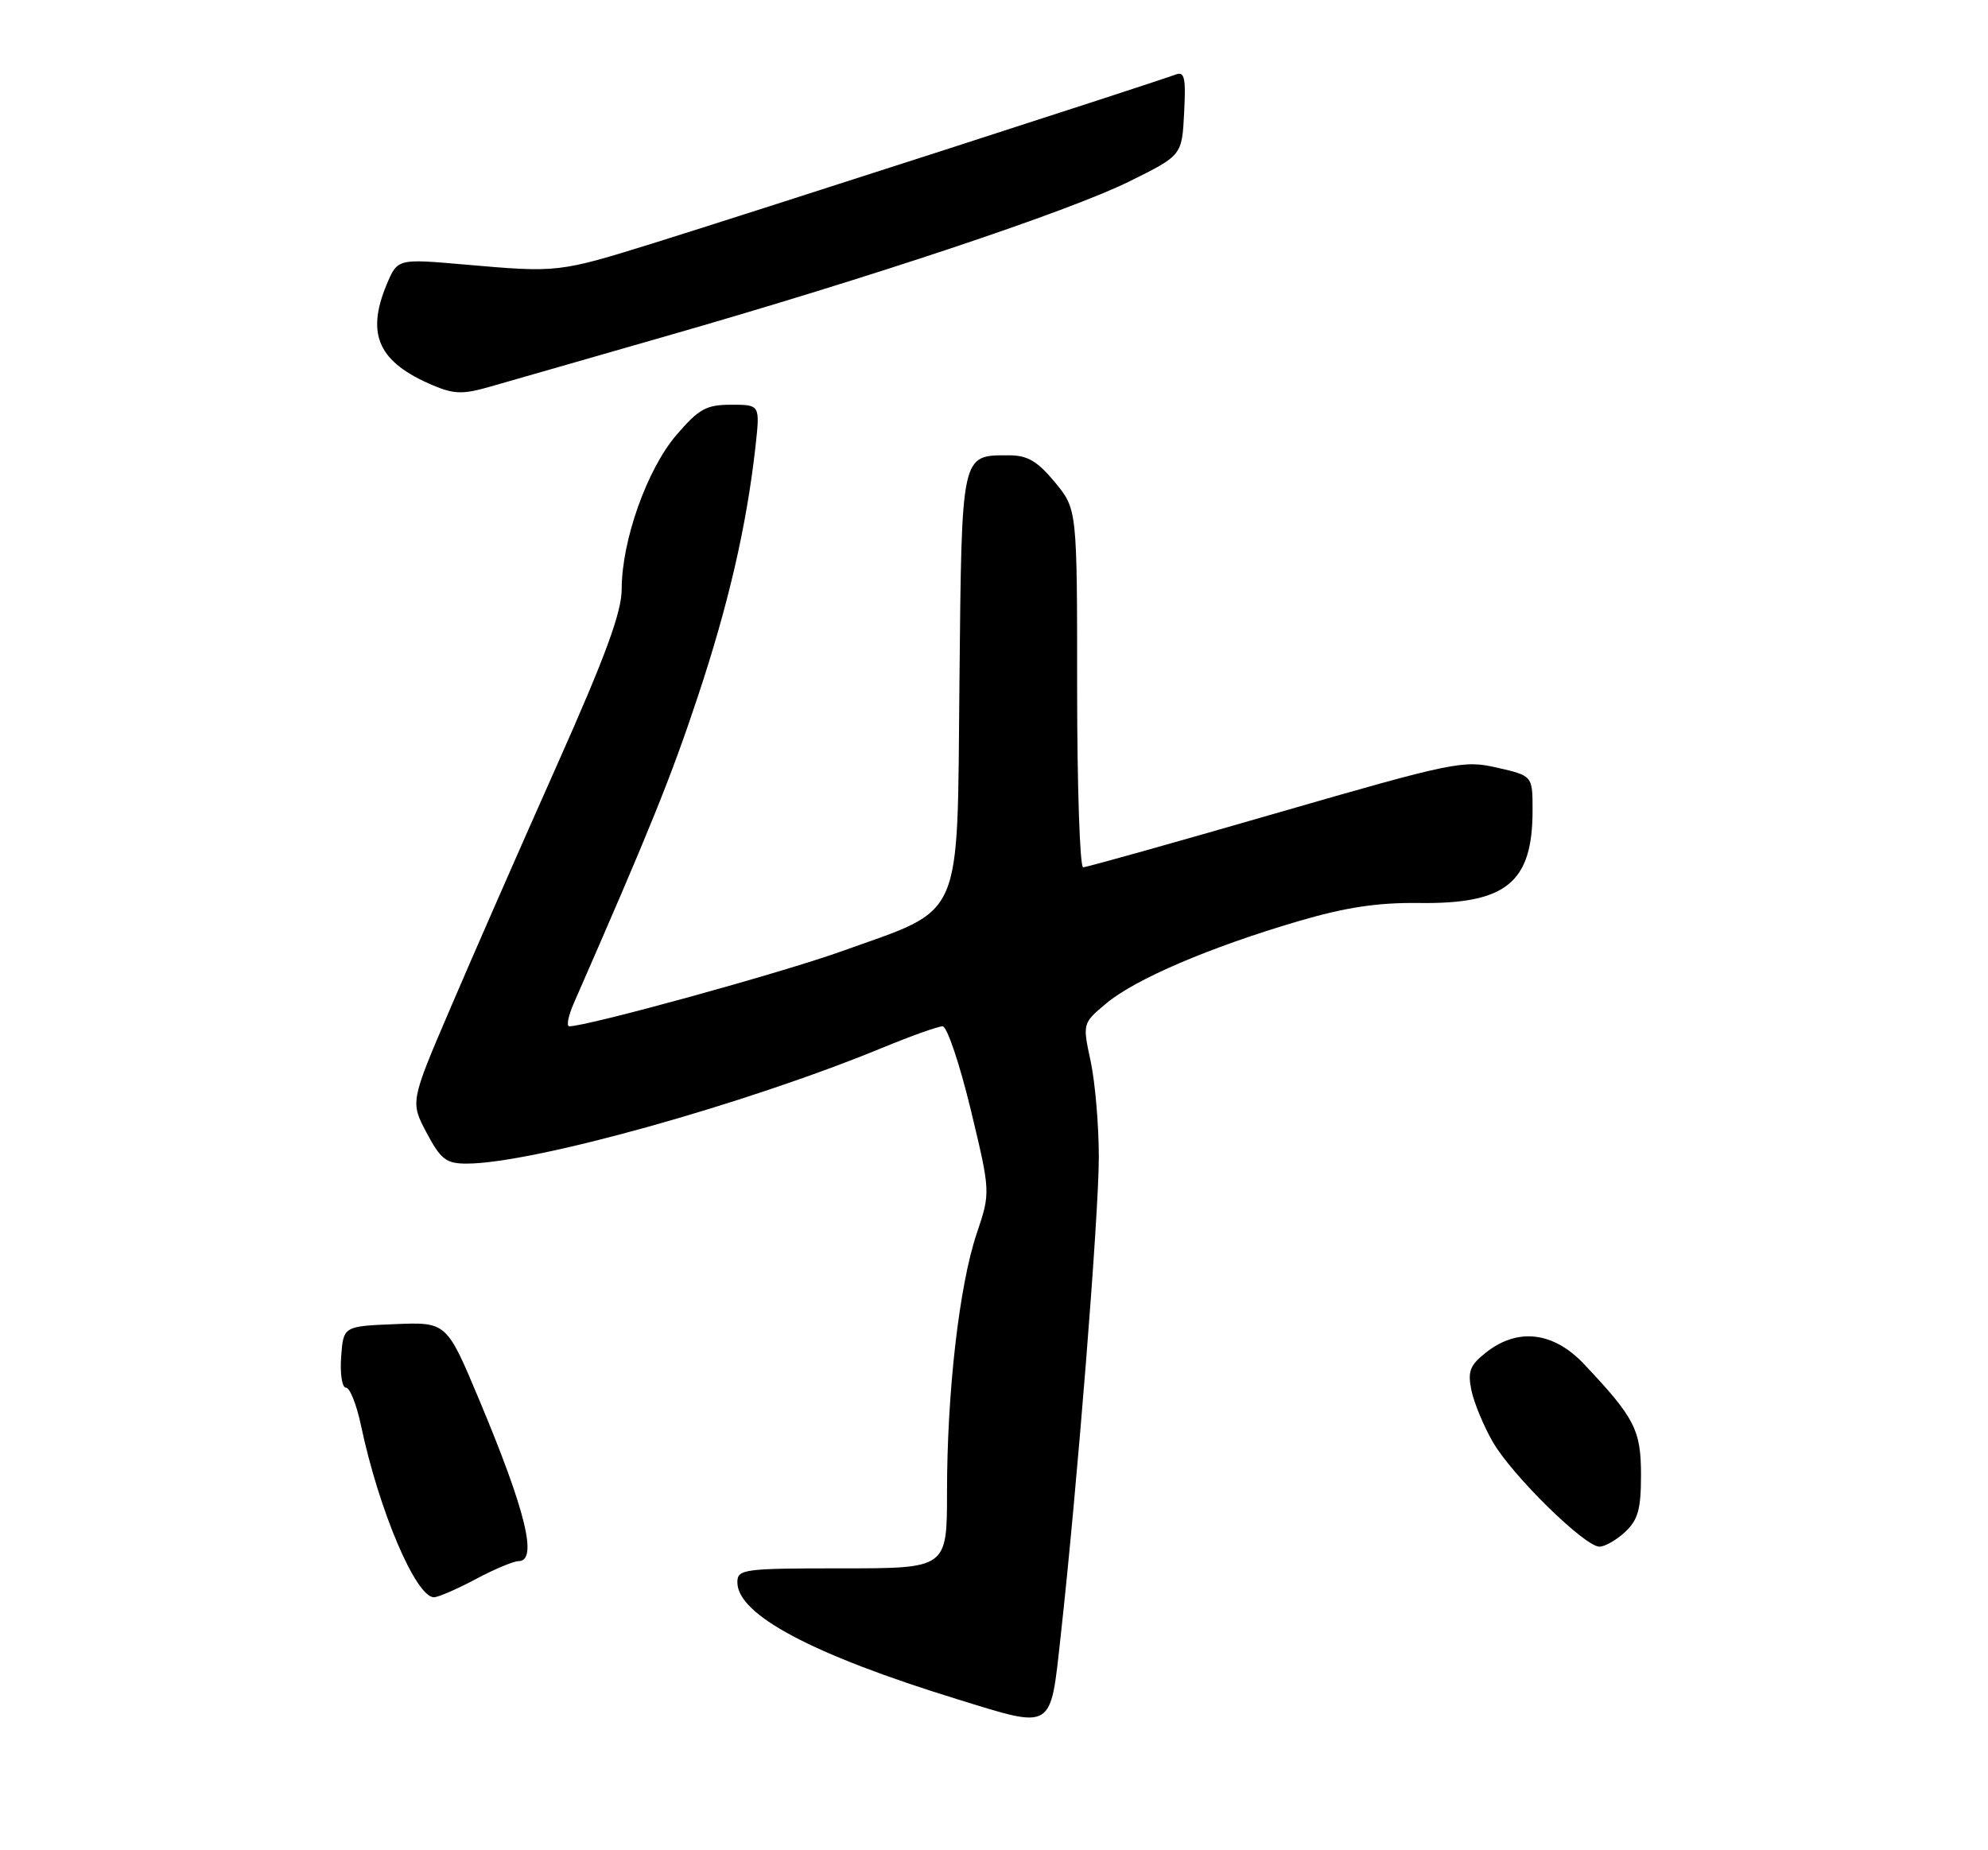 <?xml version="1.0" encoding="UTF-8" standalone="no"?>
<!DOCTYPE svg PUBLIC "-//W3C//DTD SVG 1.1//EN" "http://www.w3.org/Graphics/SVG/1.1/DTD/svg11.dtd" >
<svg xmlns="http://www.w3.org/2000/svg" xmlns:xlink="http://www.w3.org/1999/xlink" version="1.1" viewBox="0 0 275 256">
 <g >
 <path fill="currentColor"
d=" M 146.71 226.50 C 149.00 205.86 152.00 168.14 152.00 160.11 C 152.00 155.70 151.49 149.73 150.87 146.84 C 149.74 141.58 149.74 141.58 153.07 138.80 C 157.07 135.46 167.36 131.06 179.56 127.47 C 186.11 125.54 190.57 124.87 196.25 124.94 C 208.35 125.11 212.00 122.13 212.00 112.12 C 212.00 107.34 212.00 107.34 207.11 106.22 C 202.44 105.14 201.12 105.41 176.45 112.54 C 162.27 116.64 150.29 120.00 149.83 120.00 C 149.38 120.00 149.00 108.85 149.00 95.23 C 149.00 70.46 149.00 70.46 145.93 66.73 C 143.53 63.83 142.14 63.00 139.62 63.00 C 132.90 63.00 133.04 62.39 132.72 94.40 C 132.38 128.03 133.50 125.49 116.34 131.65 C 108.05 134.62 81.27 142.00 78.75 142.00 C 78.32 142.00 78.61 140.54 79.40 138.75 C 89.92 114.72 92.80 107.59 96.49 96.50 C 100.79 83.58 103.28 72.75 104.51 61.75 C 105.14 56.00 105.14 56.00 101.15 56.00 C 97.69 56.00 96.67 56.57 93.55 60.21 C 89.50 64.94 86.00 74.81 86.00 81.49 C 86.00 84.71 83.77 90.78 76.93 106.13 C 71.94 117.33 65.36 132.34 62.31 139.48 C 56.75 152.46 56.75 152.46 59.01 156.73 C 60.97 160.42 61.72 161.00 64.53 161.00 C 73.67 161.00 103.08 152.80 122.14 144.94 C 126.07 143.32 129.78 142.00 130.39 142.00 C 131.00 142.00 132.74 147.17 134.27 153.48 C 137.03 164.97 137.03 164.97 135.09 170.73 C 132.69 177.90 131.00 192.61 131.00 206.46 C 131.00 217.00 131.00 217.00 116.50 217.00 C 102.85 217.00 102.00 217.11 102.00 218.93 C 102.00 223.41 112.35 228.92 132.40 235.10 C 145.80 239.24 145.27 239.55 146.71 226.50 Z  M 65.79 218.50 C 68.37 217.12 71.05 216.00 71.74 216.00 C 74.43 216.00 72.74 209.07 66.30 193.71 C 61.78 182.92 61.78 182.92 54.64 183.21 C 47.50 183.50 47.50 183.50 47.19 187.75 C 47.02 190.09 47.32 192.00 47.86 192.00 C 48.40 192.00 49.33 194.36 49.94 197.25 C 52.41 208.96 57.52 221.00 60.03 221.00 C 60.61 221.00 63.20 219.88 65.79 218.50 Z  M 224.81 211.96 C 226.58 210.31 227.00 208.80 227.00 204.10 C 227.00 197.85 226.14 196.18 219.13 188.75 C 214.90 184.26 209.96 183.67 205.58 187.12 C 203.33 188.89 203.00 189.74 203.54 192.37 C 203.90 194.09 205.23 197.31 206.50 199.51 C 209.15 204.12 219.21 214.00 221.25 214.00 C 222.01 214.00 223.61 213.08 224.81 211.96 Z  M 92.00 46.55 C 120.43 38.40 147.90 29.23 156.23 25.10 C 163.50 21.50 163.50 21.50 163.80 15.62 C 164.06 10.68 163.86 9.84 162.58 10.33 C 160.11 11.28 103.61 29.52 90.56 33.59 C 77.26 37.73 77.21 37.73 64.24 36.60 C 54.99 35.79 54.99 35.79 53.49 39.36 C 50.59 46.31 52.36 50.15 59.95 53.34 C 62.85 54.56 64.08 54.58 67.94 53.46 C 70.45 52.73 81.28 49.63 92.00 46.55 Z "/>
</g>
</svg>